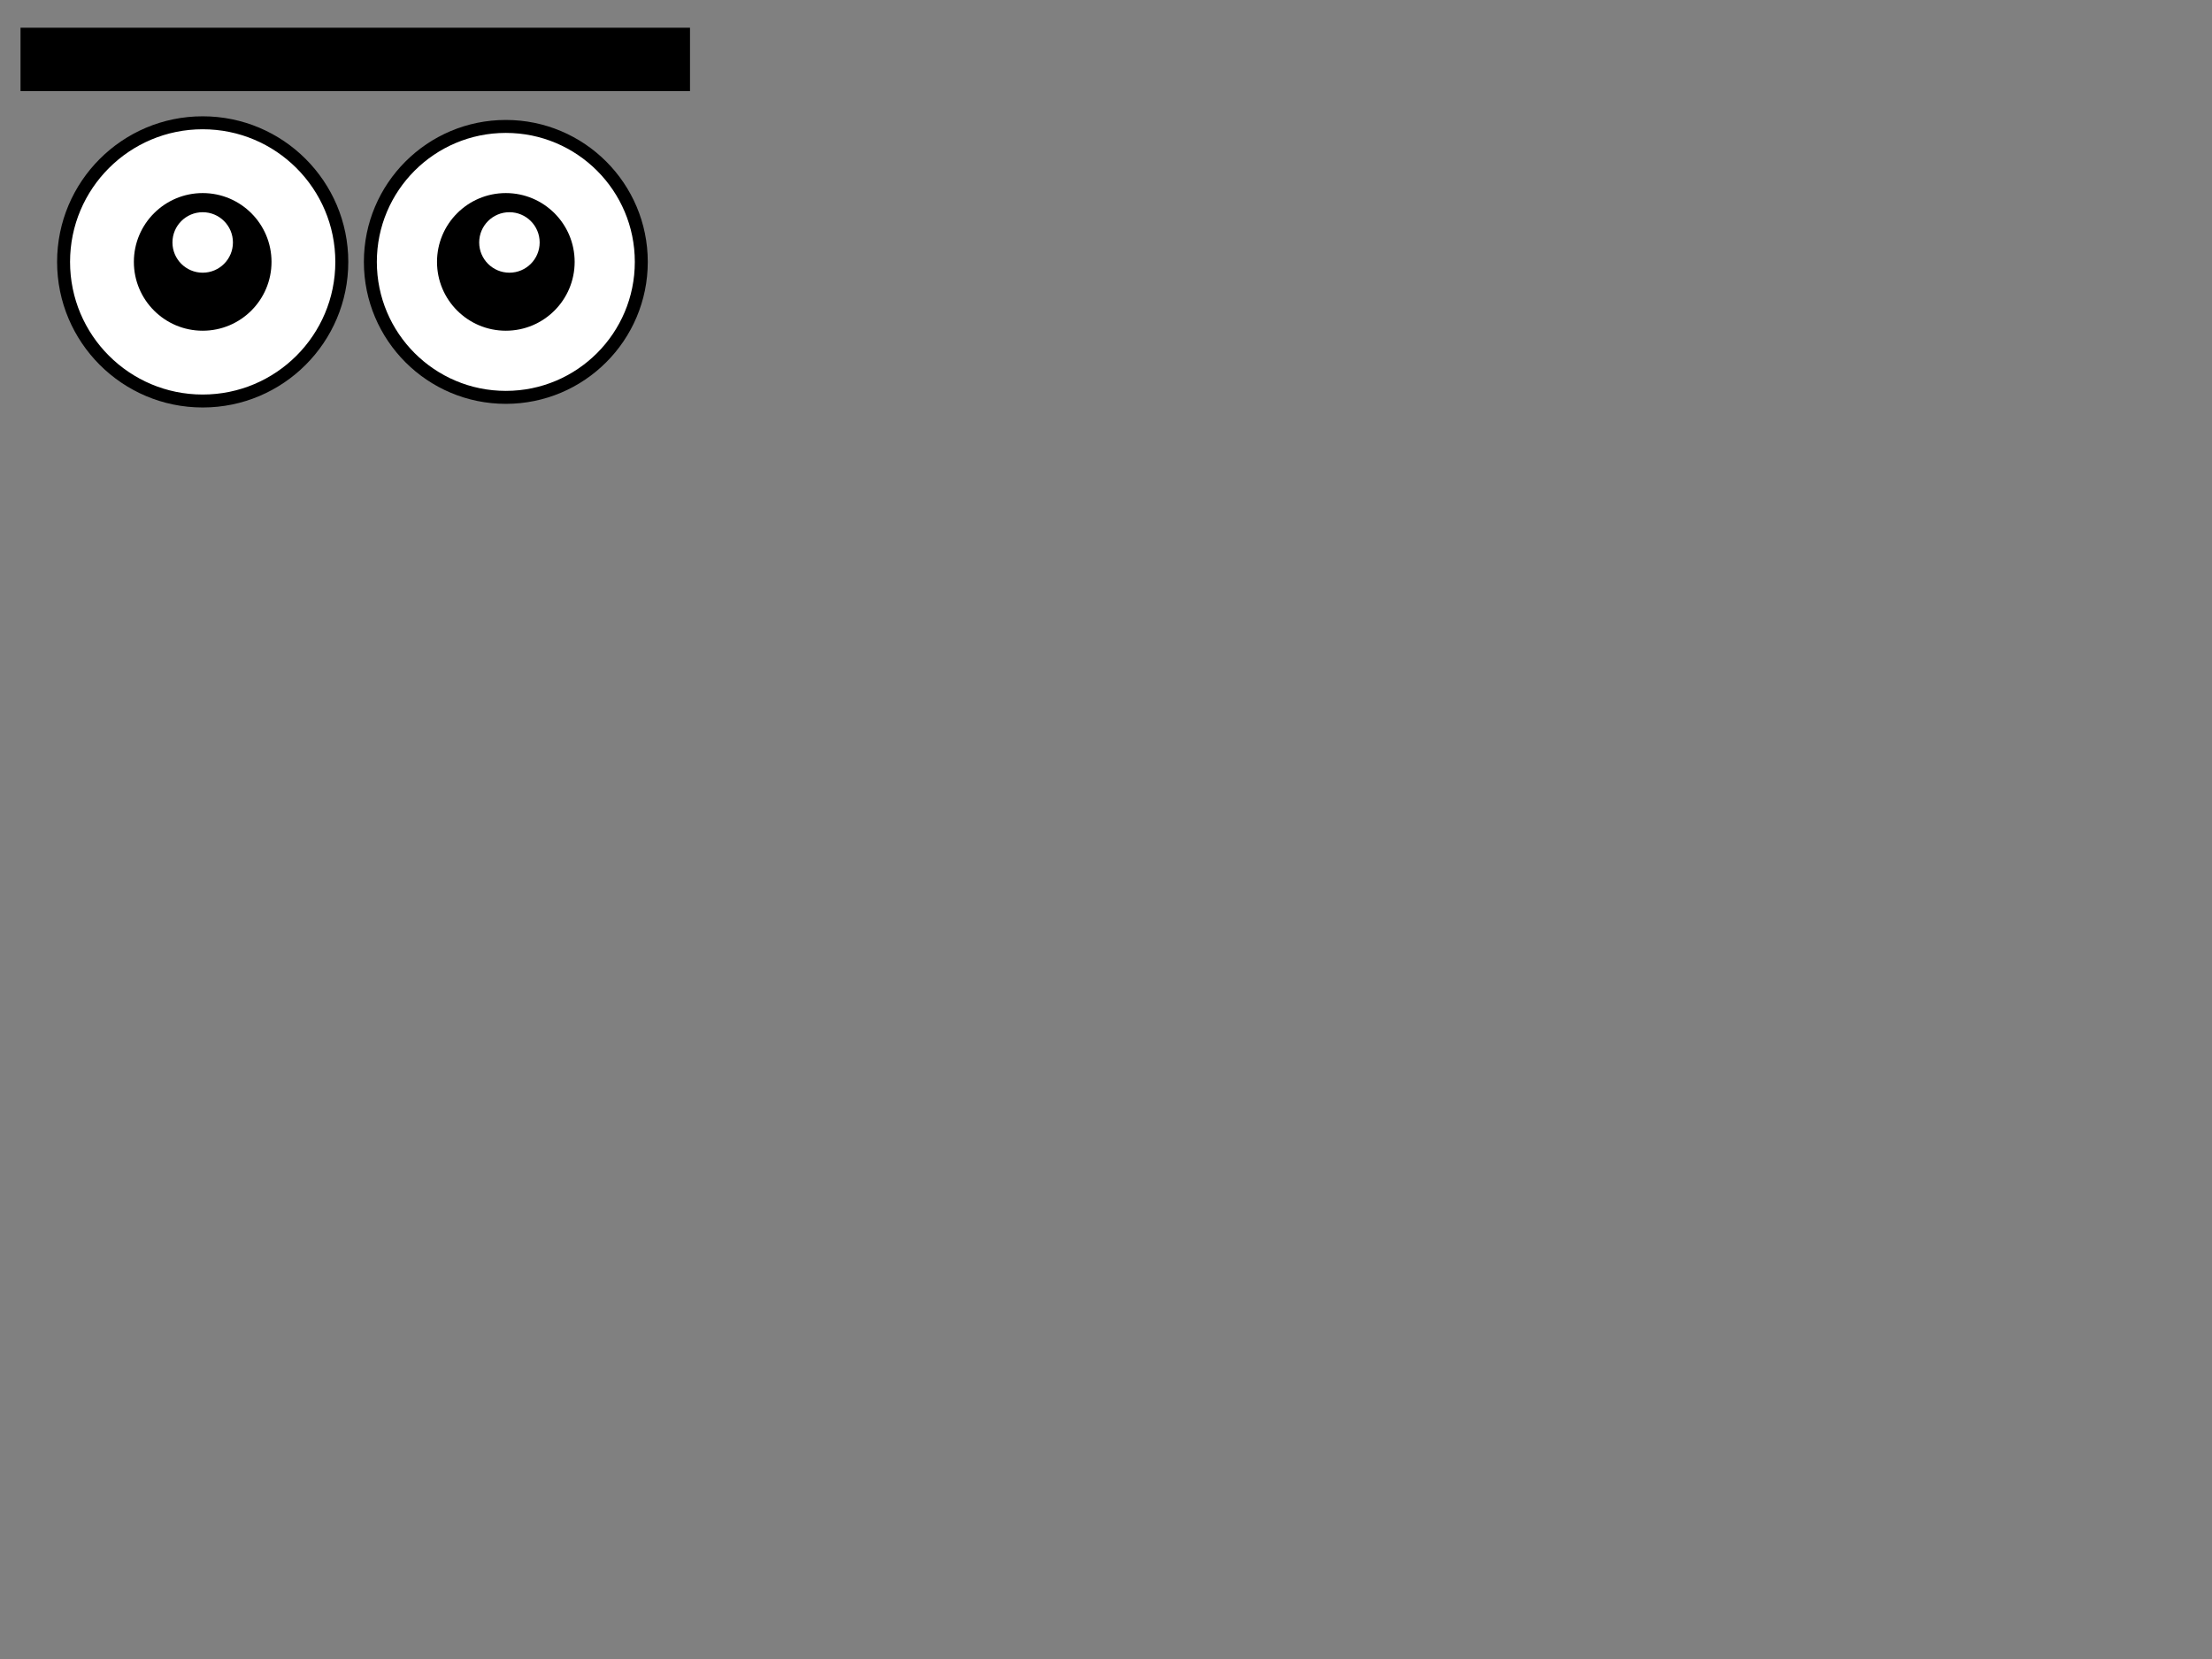 <?xml version="1.0" encoding="utf-8"?>
<!-- Generator: Adobe Illustrator 16.0.0, SVG Export Plug-In . SVG Version: 6.00 Build 0)  -->
<!DOCTYPE svg PUBLIC "-//W3C//DTD SVG 1.1//EN" "http://www.w3.org/Graphics/SVG/1.1/DTD/svg11.dtd">
<svg version="1.1" id="Layer_1" xmlns="http://www.w3.org/2000/svg" xmlns:xlink="http://www.w3.org/1999/xlink" x="0px" y="0px"
	 width="1024px" height="768px" viewBox="0 0 1024 768" enable-background="new 0 0 1024 768" xml:space="preserve">
<rect x="0" y="0" width="1024" height="768" fill="#808080" stroke="none"/>
<circle fill="#FFFFFF" stroke="#000000" stroke-width="6" stroke-miterlimit="10" cx="93.832" cy="121.24" r="64.4"/>
<circle fill="#FFFFFF" stroke="#000000" stroke-width="6" stroke-miterlimit="10" cx="234.164" cy="121.24" r="62.711"/>
<circle cx="234.164" cy="121.239" r="31.86"/>
<circle cx="93.832" cy="121.24" r="31.86"/>
<circle fill="#FFFFFF" stroke="#000000" stroke-miterlimit="10" cx="235.828" cy="112.239" r="14.499"/>
<circle fill="#FFFFFF" stroke="#000000" stroke-miterlimit="10" cx="93.832" cy="112.239" r="14.499"/>
<rect x="9.5" y="12.83" width="309.918" height="29.34"/>
</svg>
